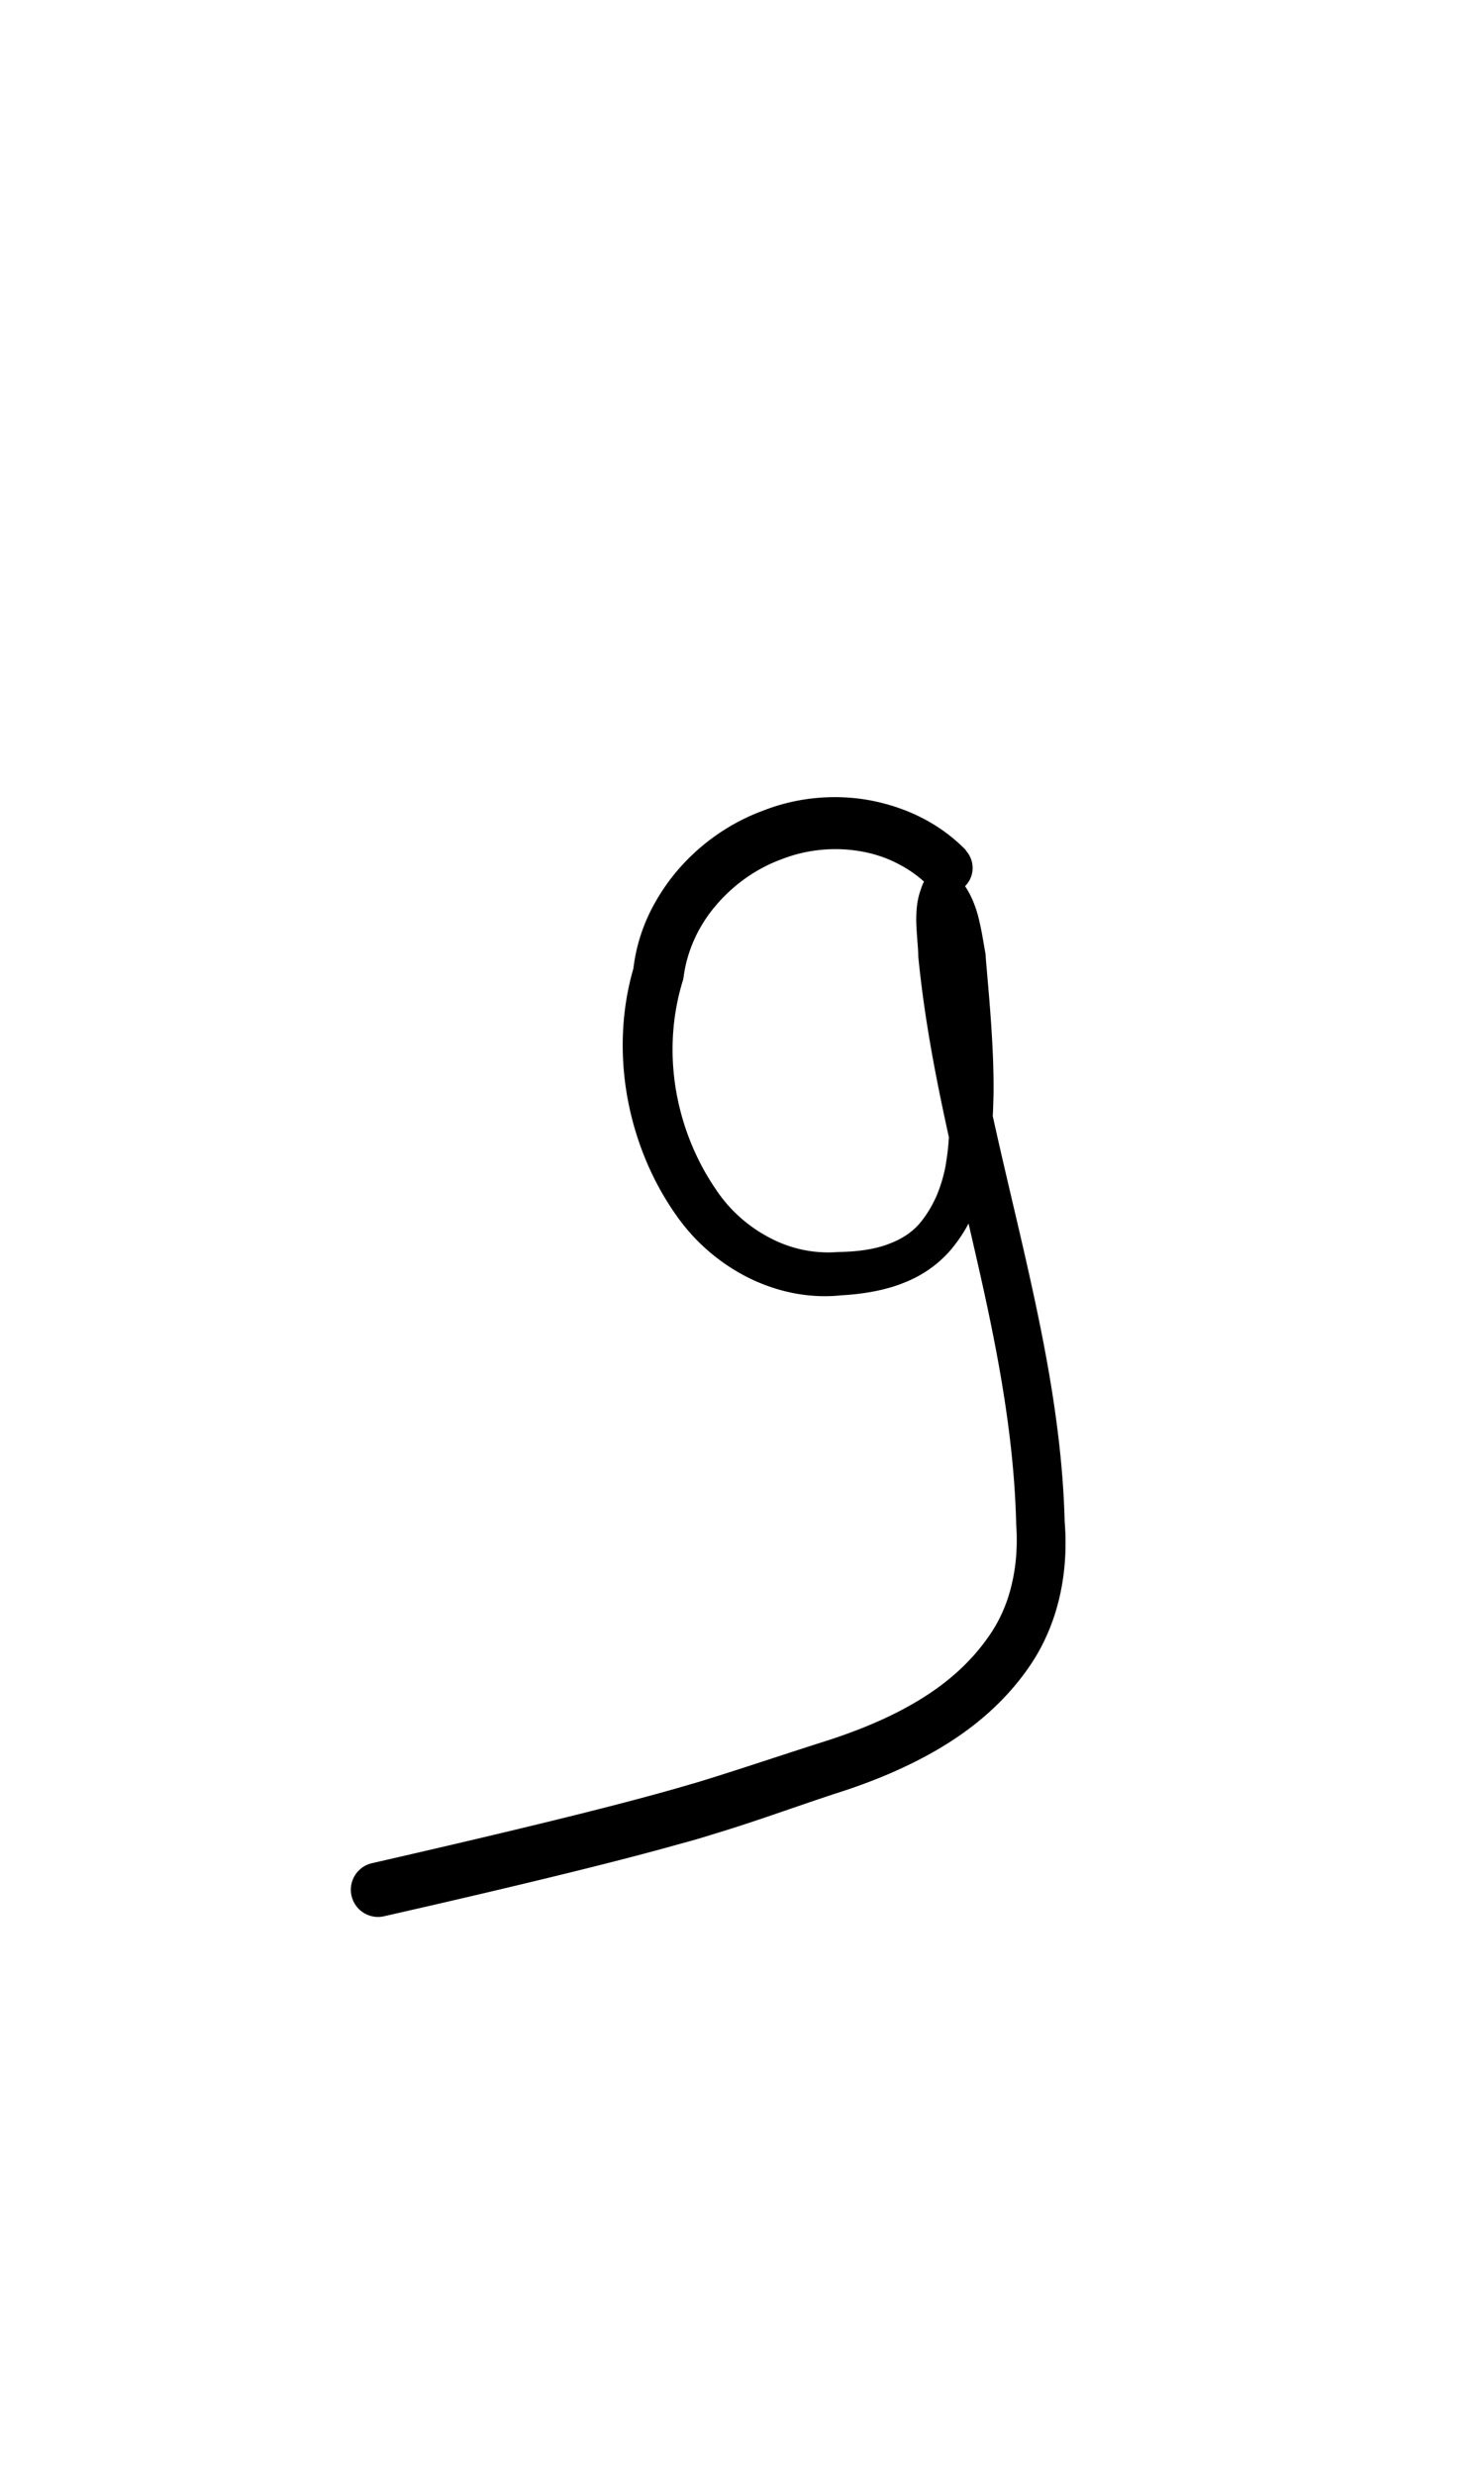 <?xml version="1.0" encoding="UTF-8" standalone="no"?>
<!-- Created with Inkscape (http://www.inkscape.org/) -->

<svg
   width="6mm"
   height="10mm"
   viewBox="0 0 6 10"
   version="1.1"
   id="svg1681"
   inkscape:version="1.2.1 (9c6d41e410, 2022-07-14)"
   sodipodi:docname="lower g 1.5.svg"
   inkscape:export-filename="..\..\..\..\Downloads\lower a diff canvas resize 3.0.png"
   inkscape:export-xdpi="96"
   inkscape:export-ydpi="96"
   xmlns:inkscape="http://www.inkscape.org/namespaces/inkscape"
   xmlns:sodipodi="http://sodipodi.sourceforge.net/DTD/sodipodi-0.dtd"
   xmlns="http://www.w3.org/2000/svg"
   xmlns:svg="http://www.w3.org/2000/svg"
   xmlns:rdf="http://www.w3.org/1999/02/22-rdf-syntax-ns#"
   xmlns:cc="http://creativecommons.org/ns#"
   xmlns:dc="http://purl.org/dc/elements/1.1/">
  <defs
     id="defs1675">
    <inkscape:path-effect
       effect="powerstroke"
       id="path-effect3084"
       is_visible="true"
       lpeversion="1"
       offset_points="1.721,0.104 | 5.558,0.084 | 6.882,0.108 | 8.562,0.096 | 12.785,0.11"
       not_jump="true"
       sort_points="true"
       interpolator_type="CentripetalCatmullRom"
       interpolator_beta="0.75"
       start_linecap_type="round"
       linejoin_type="spiro"
       miter_limit="4"
       scale_width="1"
       end_linecap_type="round" />
    <inkscape:path-effect
       effect="simplify"
       id="path-effect3082"
       is_visible="true"
       lpeversion="1"
       steps="1"
       threshold="0.004"
       smooth_angles="0"
       helper_size="0"
       simplify_individual_paths="false"
       simplify_just_coalesce="false"
       step="1" />
    <inkscape:path-effect
       effect="powerstroke"
       id="path-effect502"
       is_visible="true"
       lpeversion="1"
       offset_points="3.009,0.216 | 7.36,0.176 | 9.416,0.202"
       not_jump="true"
       sort_points="true"
       interpolator_type="CentripetalCatmullRom"
       interpolator_beta="0.75"
       start_linecap_type="round"
       linejoin_type="spiro"
       miter_limit="4"
       scale_width="1"
       end_linecap_type="round" />
    <inkscape:path-effect
       effect="simplify"
       id="path-effect500"
       is_visible="true"
       lpeversion="1"
       steps="1"
       threshold="0.004"
       smooth_angles="0"
       helper_size="0"
       simplify_individual_paths="false"
       simplify_just_coalesce="false"
       step="1" />
    <inkscape:path-effect
       effect="powerstroke"
       id="path-effect241"
       is_visible="true"
       lpeversion="1"
       offset_points="2.688,0.341"
       not_jump="true"
       sort_points="true"
       interpolator_type="CentripetalCatmullRom"
       interpolator_beta="0.75"
       start_linecap_type="round"
       linejoin_type="spiro"
       miter_limit="4"
       scale_width="1"
       end_linecap_type="round" />
    <inkscape:path-effect
       effect="simplify"
       id="path-effect239"
       is_visible="true"
       lpeversion="1"
       steps="1"
       threshold="0.003"
       smooth_angles="0"
       helper_size="0"
       simplify_individual_paths="false"
       simplify_just_coalesce="false"
       step="1" />
    <inkscape:path-effect
       effect="powerstroke"
       id="path-effect234"
       is_visible="true"
       lpeversion="1"
       offset_points="2.136,0.075"
       not_jump="true"
       sort_points="true"
       interpolator_type="CentripetalCatmullRom"
       interpolator_beta="0.75"
       start_linecap_type="round"
       linejoin_type="spiro"
       miter_limit="4"
       scale_width="1"
       end_linecap_type="round" />
    <inkscape:path-effect
       effect="simplify"
       id="path-effect232"
       is_visible="true"
       lpeversion="1"
       steps="1"
       threshold="0.003"
       smooth_angles="0"
       helper_size="0"
       simplify_individual_paths="false"
       simplify_just_coalesce="false"
       step="1" />
    <inkscape:path-effect
       effect="powerstroke"
       id="path-effect227"
       is_visible="true"
       lpeversion="1"
       offset_points="2.187,0.075"
       not_jump="true"
       sort_points="true"
       interpolator_type="CentripetalCatmullRom"
       interpolator_beta="0.75"
       start_linecap_type="round"
       linejoin_type="spiro"
       miter_limit="4"
       scale_width="1"
       end_linecap_type="round" />
    <inkscape:path-effect
       effect="simplify"
       id="path-effect225"
       is_visible="true"
       lpeversion="1"
       steps="1"
       threshold="0.003"
       smooth_angles="0"
       helper_size="0"
       simplify_individual_paths="false"
       simplify_just_coalesce="false"
       step="1" />
    <inkscape:path-effect
       effect="powerstroke"
       id="path-effect166"
       is_visible="true"
       lpeversion="1"
       offset_points="1.964,0.075"
       not_jump="true"
       sort_points="true"
       interpolator_type="CentripetalCatmullRom"
       interpolator_beta="0.75"
       start_linecap_type="round"
       linejoin_type="spiro"
       miter_limit="4"
       scale_width="1"
       end_linecap_type="round" />
    <inkscape:path-effect
       effect="simplify"
       id="path-effect164"
       is_visible="true"
       lpeversion="1"
       steps="1"
       threshold="0.003"
       smooth_angles="0"
       helper_size="0"
       simplify_individual_paths="false"
       simplify_just_coalesce="false"
       step="1" />
    <inkscape:path-effect
       effect="powerstroke"
       id="path-effect159"
       is_visible="true"
       lpeversion="1"
       offset_points="2.261,0.075"
       not_jump="true"
       sort_points="true"
       interpolator_type="CentripetalCatmullRom"
       interpolator_beta="0.75"
       start_linecap_type="round"
       linejoin_type="spiro"
       miter_limit="4"
       scale_width="1"
       end_linecap_type="round" />
    <inkscape:path-effect
       effect="simplify"
       id="path-effect157"
       is_visible="true"
       lpeversion="1"
       steps="1"
       threshold="0.003"
       smooth_angles="0"
       helper_size="0"
       simplify_individual_paths="false"
       simplify_just_coalesce="false"
       step="1" />
    <inkscape:path-effect
       effect="powerstroke"
       id="path-effect152"
       is_visible="true"
       lpeversion="1"
       offset_points="2.827,0.075"
       not_jump="true"
       sort_points="true"
       interpolator_type="CentripetalCatmullRom"
       interpolator_beta="0.75"
       start_linecap_type="round"
       linejoin_type="spiro"
       miter_limit="4"
       scale_width="1"
       end_linecap_type="round" />
    <inkscape:path-effect
       effect="simplify"
       id="path-effect150"
       is_visible="true"
       lpeversion="1"
       steps="1"
       threshold="0.003"
       smooth_angles="0"
       helper_size="0"
       simplify_individual_paths="false"
       simplify_just_coalesce="false"
       step="1" />
    <inkscape:path-effect
       effect="powerstroke"
       id="path-effect145"
       is_visible="true"
       lpeversion="1"
       offset_points="3.837,0.075"
       not_jump="true"
       sort_points="true"
       interpolator_type="CentripetalCatmullRom"
       interpolator_beta="0.75"
       start_linecap_type="round"
       linejoin_type="spiro"
       miter_limit="4"
       scale_width="1"
       end_linecap_type="round" />
    <inkscape:path-effect
       effect="simplify"
       id="path-effect143"
       is_visible="true"
       lpeversion="1"
       steps="1"
       threshold="0.003"
       smooth_angles="0"
       helper_size="0"
       simplify_individual_paths="false"
       simplify_just_coalesce="false"
       step="1" />
    <inkscape:path-effect
       effect="powerstroke"
       id="path-effect138"
       is_visible="true"
       lpeversion="1"
       offset_points="2.688,0.075"
       not_jump="true"
       sort_points="true"
       interpolator_type="CentripetalCatmullRom"
       interpolator_beta="0.75"
       start_linecap_type="round"
       linejoin_type="spiro"
       miter_limit="4"
       scale_width="1"
       end_linecap_type="round" />
    <inkscape:path-effect
       effect="simplify"
       id="path-effect136"
       is_visible="true"
       lpeversion="1"
       steps="1"
       threshold="0.003"
       smooth_angles="0"
       helper_size="0"
       simplify_individual_paths="false"
       simplify_just_coalesce="false"
       step="1" />
    <inkscape:path-effect
       effect="powerstroke"
       id="path-effect131"
       is_visible="true"
       lpeversion="1"
       offset_points="1.994,0.075"
       not_jump="true"
       sort_points="true"
       interpolator_type="CentripetalCatmullRom"
       interpolator_beta="0.75"
       start_linecap_type="round"
       linejoin_type="spiro"
       miter_limit="4"
       scale_width="1"
       end_linecap_type="round" />
    <inkscape:path-effect
       effect="simplify"
       id="path-effect129"
       is_visible="true"
       lpeversion="1"
       steps="1"
       threshold="0.003"
       smooth_angles="0"
       helper_size="0"
       simplify_individual_paths="false"
       simplify_just_coalesce="false"
       step="1" />
  </defs>
  <sodipodi:namedview
     id="base"
     pagecolor="#ffffff"
     bordercolor="#666666"
     borderopacity="1.0"
     inkscape:pageopacity="0.0"
     inkscape:pageshadow="2"
     inkscape:zoom="7.919596"
     inkscape:cx="-5.3033008"
     inkscape:cy="20.834396"
     inkscape:document-units="mm"
     inkscape:current-layer="layer1"
     showgrid="false"
     fit-margin-top="0"
     fit-margin-left="0"
     fit-margin-right="0"
     fit-margin-bottom="0"
     inkscape:window-width="1920"
     inkscape:window-height="974"
     inkscape:window-x="-11"
     inkscape:window-y="2869"
     inkscape:window-maximized="1"
     showguides="true"
     inkscape:guide-bbox="true"
     inkscape:snap-bbox="true"
     inkscape:bbox-nodes="true"
     inkscape:snap-nodes="false"
     inkscape:snap-others="false"
     inkscape:snap-page="true"
     inkscape:snap-grids="false"
     inkscape:snap-to-guides="false"
     inkscape:snap-global="false"
     inkscape:pagecheckerboard="0"
     inkscape:showpageshadow="2"
     inkscape:deskcolor="#d1d1d1">
    <sodipodi:guide
       position="-6.181,9.499"
       orientation="0,1"
       id="guide816"
       inkscape:locked="false" />
    <sodipodi:guide
       position="-4.41,10.647"
       orientation="0,1"
       id="guide818"
       inkscape:locked="false" />
    <sodipodi:guide
       position="2.76,11.096"
       orientation="1,0"
       id="guide820"
       inkscape:locked="false" />
    <sodipodi:guide
       position="3.657,10.942"
       orientation="1,0"
       id="guide822"
       inkscape:locked="false" />
    <sodipodi:guide
       position="-0.052,9.749"
       orientation="1,0"
       id="guide1853"
       inkscape:locked="false" />
    <sodipodi:guide
       position="-2.372,3.018"
       orientation="0,1"
       id="guide1855"
       inkscape:locked="false" />
  </sodipodi:namedview>
  <g
     inkscape:label="Layer 1"
     inkscape:groupmode="layer"
     id="layer1"
     transform="translate(17.028,-147.229)">
    <path
       d="m -13.122,150.665 c -0.041,-0.042 -0.099,-0.091 -0.18,-0.132 -0.059,-0.03 -0.129,-0.055 -0.208,-0.07 -0.13,-0.024 -0.283,-0.017 -0.431,0.041 -0.132,0.048 -0.256,0.133 -0.352,0.247 -0.042,0.05 -0.077,0.104 -0.106,0.162 -0.033,0.067 -0.058,0.144 -0.068,0.229 -0.046,0.159 -0.057,0.336 -0.025,0.518 0.03,0.168 0.096,0.337 0.202,0.485 0.073,0.103 0.172,0.189 0.288,0.247 0.115,0.057 0.245,0.085 0.376,0.071 0.071,-0.004 0.152,-0.015 0.227,-0.041 0.04,-0.014 0.077,-0.031 0.113,-0.054 0.037,-0.024 0.07,-0.052 0.099,-0.085 0.041,-0.048 0.072,-0.099 0.094,-0.149 0.025,-0.055 0.041,-0.111 0.052,-0.162 0.003,-0.013 0.005,-0.026 0.007,-0.038 0.018,-0.103 0.021,-0.21 0.023,-0.284 0.001,-0.101 -0.004,-0.2 -0.01,-0.288 -0.005,-0.073 -0.01,-0.13 -0.017,-0.211 -0.002,-0.022 -0.004,-0.043 -0.005,-0.064 -3.03e-4,-0.004 -8.65e-4,-0.008 -0.002,-0.012 -0.006,-0.033 -0.012,-0.075 -0.023,-0.122 -0.005,-0.023 -0.012,-0.048 -0.022,-0.073 -0.009,-0.024 -0.022,-0.05 -0.04,-0.076 -0.012,-0.016 -0.024,-0.033 -0.04,-0.045 -0.016,-0.012 -0.036,-0.019 -0.056,-0.017 -0.02,0.002 -0.039,0.012 -0.052,0.028 -0.013,0.015 -0.021,0.034 -0.027,0.053 -0.01,0.027 -0.015,0.055 -0.017,0.082 -0.002,0.025 -0.002,0.049 -4.3e-4,0.073 2.9e-4,0.006 6.26e-4,0.011 9.9e-4,0.017 0.002,0.035 0.006,0.069 0.006,0.098 0.039,0.396 0.129,0.753 0.223,1.165 0.084,0.363 0.164,0.743 0.173,1.13 0.006,0.085 2.87e-4,0.166 -0.018,0.243 -0.018,0.077 -0.049,0.148 -0.093,0.21 -0.078,0.113 -0.182,0.2 -0.299,0.268 -0.124,0.073 -0.262,0.125 -0.391,0.165 -0.193,0.062 -0.359,0.118 -0.492,0.158 -0.045,0.013 -0.089,0.026 -0.133,0.038 -0.389,0.109 -1.103,0.27 -1.184,0.289 a 0.11,0.11 90 0 0 0.05,0.214 c 0.079,-0.018 0.795,-0.179 1.192,-0.291 0.045,-0.012 0.091,-0.025 0.138,-0.04 0.173,-0.052 0.272,-0.09 0.494,-0.164 0.137,-0.043 0.291,-0.103 0.434,-0.189 0.135,-0.081 0.263,-0.189 0.36,-0.333 0.058,-0.086 0.097,-0.182 0.119,-0.281 0.022,-0.099 0.027,-0.201 0.019,-0.298 -0.01,-0.403 -0.097,-0.8 -0.181,-1.163 -0.097,-0.416 -0.183,-0.76 -0.221,-1.131 3.22e-4,-0.035 -0.004,-0.071 -0.006,-0.099 -2.27e-4,-0.005 -3.98e-4,-0.009 -5.07e-4,-0.013 -4.67e-4,-0.018 2.39e-4,-0.032 0.002,-0.045 0.002,-0.013 0.005,-0.022 0.009,-0.03 l -0.175,0.018 c 0.005,0.01 0.009,0.021 0.013,0.033 0.004,0.014 0.006,0.029 0.009,0.046 0.005,0.034 0.007,0.073 0.015,0.117 0.002,0.021 0.004,0.041 0.006,0.062 0.008,0.076 0.019,0.15 0.028,0.213 0.013,0.086 0.027,0.178 0.033,0.27 0.004,0.072 0.005,0.164 -0.008,0.253 -0.002,0.011 -0.003,0.021 -0.005,0.032 -0.008,0.042 -0.021,0.086 -0.039,0.127 -0.017,0.037 -0.039,0.074 -0.068,0.108 -0.018,0.02 -0.038,0.037 -0.063,0.052 -0.023,0.014 -0.049,0.025 -0.078,0.035 -0.056,0.018 -0.119,0.025 -0.185,0.026 -0.1,0.008 -0.195,-0.013 -0.281,-0.059 -0.087,-0.046 -0.161,-0.113 -0.214,-0.193 -0.086,-0.125 -0.14,-0.267 -0.163,-0.408 -0.025,-0.155 -0.012,-0.304 0.028,-0.434 0.002,-0.006 0.003,-0.012 0.004,-0.018 0.008,-0.062 0.027,-0.119 0.052,-0.17 0.021,-0.042 0.047,-0.082 0.079,-0.119 0.072,-0.085 0.166,-0.15 0.265,-0.186 0.11,-0.043 0.223,-0.049 0.32,-0.032 0.058,0.01 0.108,0.028 0.15,0.05 0.057,0.029 0.098,0.063 0.126,0.092 a 0.104,0.104 90 0 0 0.149,-0.145 z"
       id="path-1"
       inkscape:path-effect="#path-effect3082;#path-effect3084"
       inkscape:original-d="m -13.196979,150.73779 c -0.393341,-0.3889 -1.099017,-0.11561 -1.167892,0.42521 -0.165027,0.51109 0.148751,1.29125 0.774475,1.20705 0.59097,-0.0247 0.50517,-0.71116 0.453252,-1.12129 -0.01234,-0.30222 -0.118915,-0.64016 -0.08016,-0.12379 0.09217,0.80885 0.417888,1.59135 0.396222,2.41011 -0.04228,0.49398 -0.50319,0.73667 -0.927129,0.85516 -0.570143,0.2096 -1.166357,0.33332 -1.756325,0.47203"
       style="fill:#000000;fill-rule:nonzero;stroke:none;stroke-width:1.281" />
  </g>
</svg>
